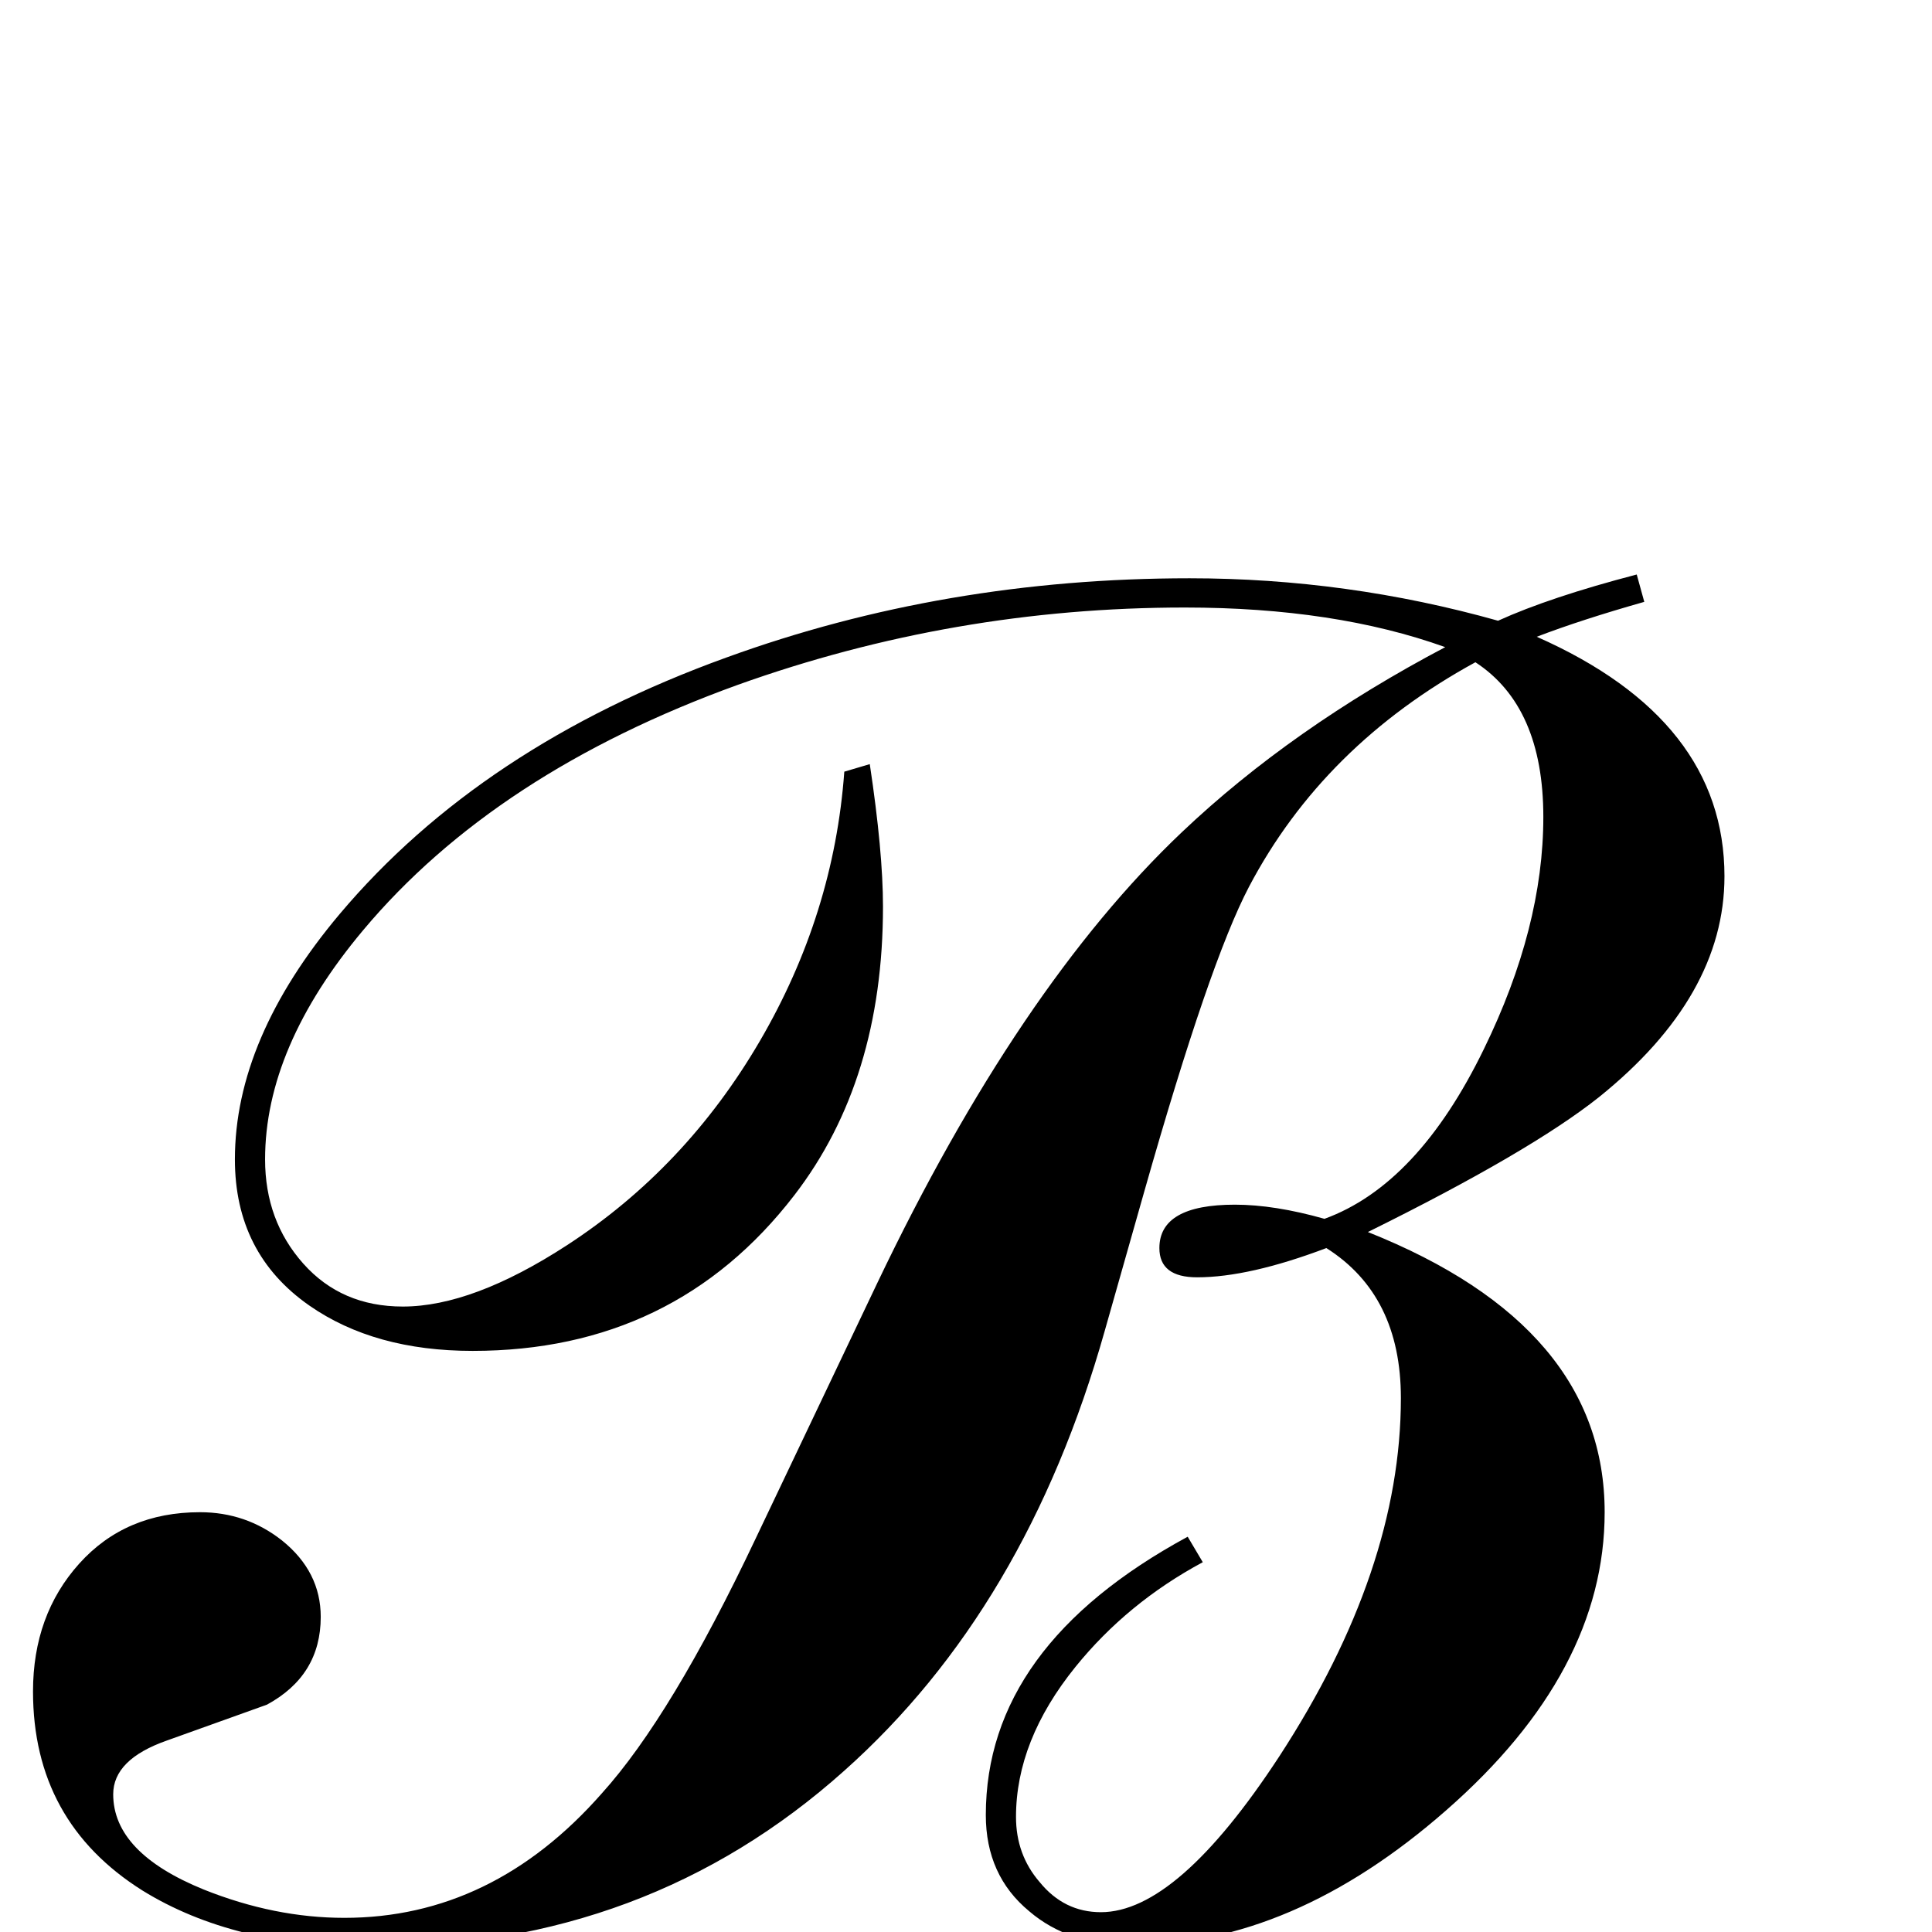 <?xml version="1.0" standalone="no"?>
<!DOCTYPE svg PUBLIC "-//W3C//DTD SVG 1.1//EN" "http://www.w3.org/Graphics/SVG/1.1/DTD/svg11.dtd" >
<svg viewBox="0 -442 2048 2048">
  <g transform="matrix(1 0 0 -1 0 1606)">
   <path fill="currentColor"
d="M1828 1119q0 -127 -133 -234q-73 -58 -245 -143q251 -100 251 -297q0 -169 -168 -316q-163 -143 -334 -143q-66 0 -108 36q-46 38 -46 102q0 179 214 295l16 -27q-80 -43 -135 -111q-63 -78 -63 -159q0 -40 25 -69q26 -32 65 -32q81 0 189 165q129 198 129 380
q0 109 -79 159q-82 -31 -137 -31q-40 0 -40 31q0 46 80 46q42 0 95 -15q99 36 169 180q63 129 63 246t-72 164q-161 -88 -240 -238q-42 -80 -111 -323l-42 -148q-83 -294 -276 -466q-209 -187 -501 -187q-146 0 -243 60q-116 73 -116 211q0 81 49 135.5t128 54.5
q49 0 87 -30q41 -33 41 -81q0 -62 -57 -93l-106 -38q-57 -20 -57 -57q0 -62 96 -101q75 -30 149 -30q157 0 273 132q74 82 163 270l129 271q150 314 323 478q116 110 279 196q-117 42 -276 42q-245 0 -474 -82q-257 -93 -397 -260q-104 -124 -104 -243q0 -65 40.5 -110.5
t105.5 -45.5q74 0 174 65q126 82 204.5 216.5t89.5 285.5l27 8q14 -93 14 -151q0 -184 -94 -306q-127 -165 -341 -165q-104 0 -173 48q-79 55 -79 155q0 128 111 260q150 178 410 272q231 84 491 84q167 0 327 -45q55 25 147 49l8 -29q-67 -19 -114 -37q199 -88 199 -254z
" />
  </g>

</svg>
